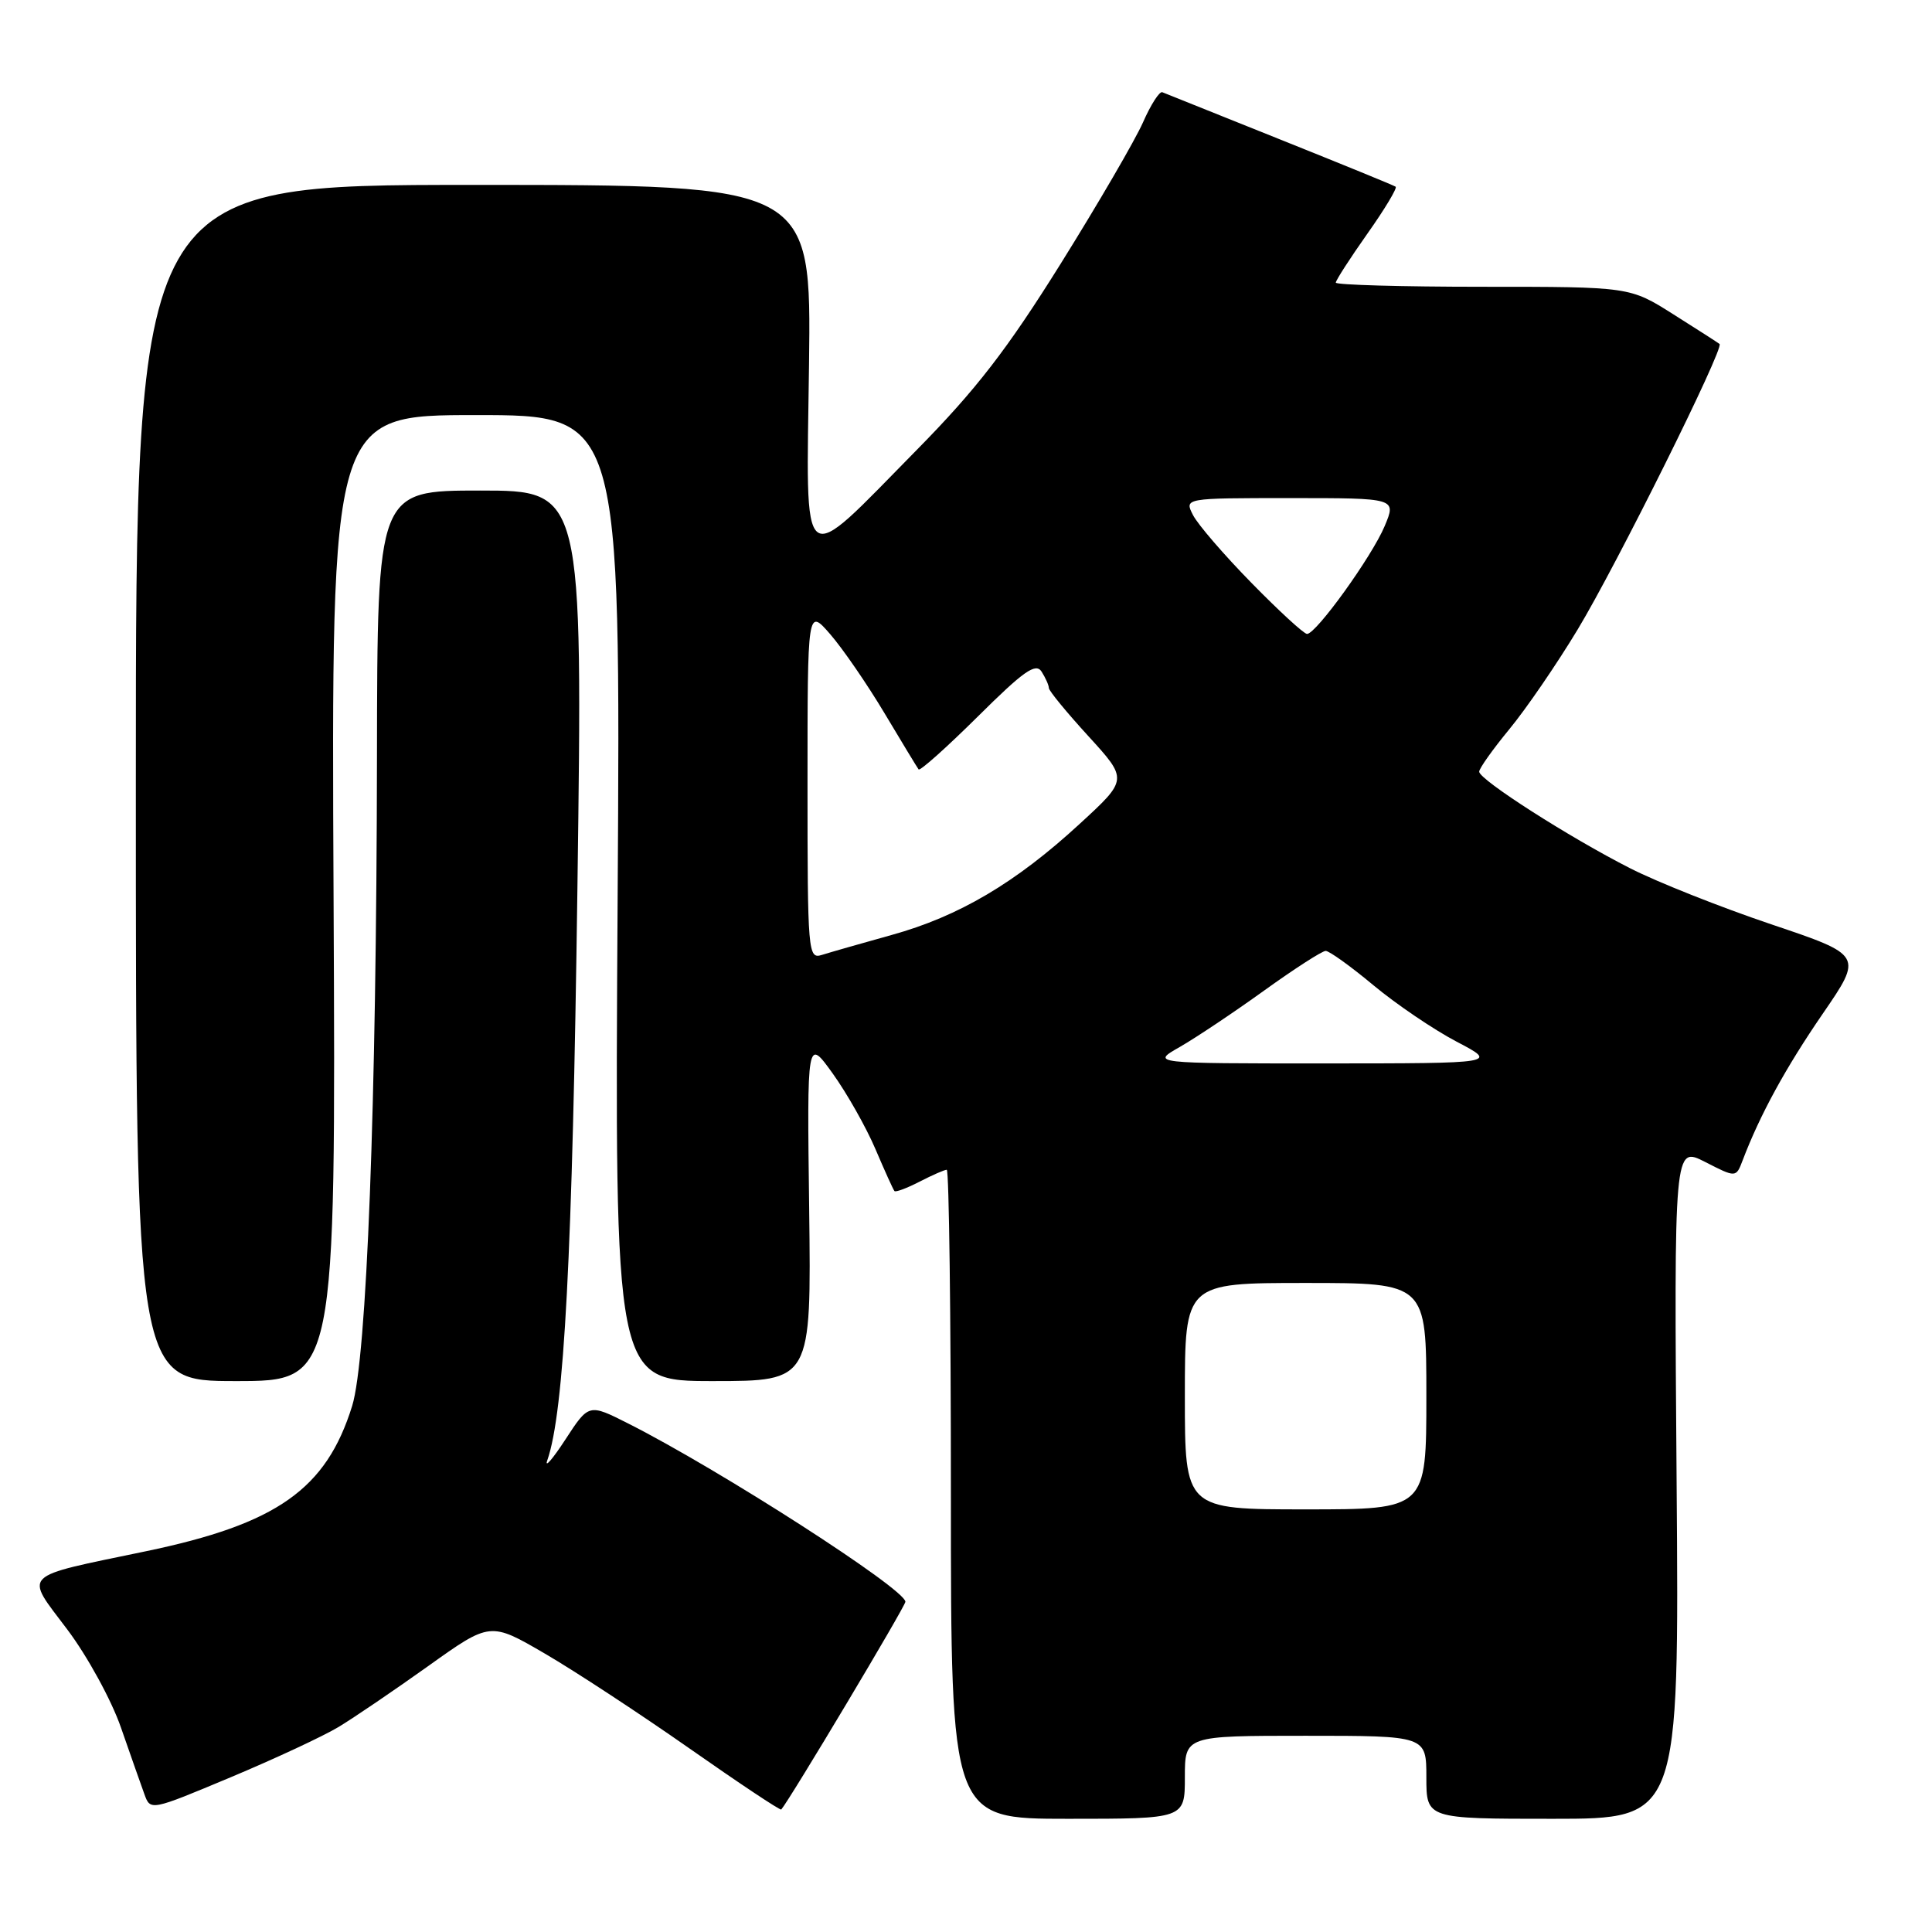 <?xml version="1.0" encoding="UTF-8" standalone="no"?>
<!DOCTYPE svg PUBLIC "-//W3C//DTD SVG 1.1//EN" "http://www.w3.org/Graphics/SVG/1.1/DTD/svg11.dtd" >
<svg xmlns="http://www.w3.org/2000/svg" xmlns:xlink="http://www.w3.org/1999/xlink" version="1.1" viewBox="0 0 256 256">
 <g >
 <path fill="currentColor"
d=" M 157.00 235.50 C 157.00 230.00 157.00 230.00 173.00 230.00 C 189.00 230.00 189.00 230.00 189.00 235.50 C 189.00 241.00 189.00 241.00 205.75 241.00 C 222.50 241.00 222.50 241.00 222.16 196.43 C 221.82 151.87 221.82 151.87 225.93 153.96 C 230.03 156.06 230.03 156.06 230.91 153.75 C 233.20 147.72 236.61 141.48 241.50 134.36 C 246.85 126.57 246.85 126.57 234.68 122.47 C 227.98 120.21 219.57 116.87 216.00 115.05 C 207.93 110.95 196.00 103.31 196.00 102.25 C 196.00 101.82 197.80 99.29 199.99 96.63 C 202.19 93.97 206.27 88.02 209.05 83.41 C 214.18 74.92 228.50 46.11 227.85 45.58 C 227.66 45.42 224.90 43.65 221.73 41.65 C 215.96 38.00 215.96 38.00 196.48 38.00 C 185.77 38.00 177.00 37.75 177.00 37.45 C 177.00 37.15 178.88 34.23 181.18 30.97 C 183.49 27.71 185.17 24.90 184.93 24.74 C 184.70 24.57 177.79 21.75 169.60 18.47 C 161.40 15.19 154.39 12.37 154.01 12.22 C 153.64 12.07 152.48 13.87 151.45 16.22 C 150.41 18.57 145.50 27.01 140.53 34.97 C 133.44 46.32 129.35 51.62 121.50 59.59 C 105.74 75.58 106.84 76.45 107.20 48.31 C 107.50 24.50 107.50 24.50 62.75 24.50 C 18.00 24.50 18.00 24.50 18.00 103.75 C 18.00 183.00 18.00 183.00 31.25 183.00 C 44.50 183.00 44.50 183.00 44.20 119.00 C 43.89 55.00 43.89 55.00 63.07 55.00 C 82.24 55.00 82.24 55.00 81.84 119.00 C 81.44 183.00 81.44 183.00 94.47 183.00 C 107.50 183.00 107.50 183.00 107.22 160.25 C 106.93 137.50 106.93 137.50 110.35 142.26 C 112.22 144.87 114.77 149.37 116.00 152.26 C 117.23 155.14 118.36 157.65 118.52 157.82 C 118.68 158.00 120.18 157.44 121.86 156.57 C 123.53 155.71 125.15 155.00 125.45 155.00 C 125.75 155.00 126.00 174.35 126.00 198.00 C 126.00 241.00 126.00 241.00 141.50 241.00 C 157.00 241.00 157.00 241.00 157.00 235.50 Z  M 44.85 228.84 C 46.86 227.63 52.20 224.00 56.73 220.77 C 64.96 214.89 64.96 214.89 72.23 219.13 C 76.23 221.46 84.85 227.12 91.39 231.70 C 97.94 236.29 103.39 239.92 103.52 239.77 C 104.69 238.41 119.99 212.80 119.97 212.24 C 119.91 210.53 95.37 194.75 83.26 188.63 C 78.02 185.98 78.02 185.98 74.92 190.74 C 73.21 193.36 72.13 194.60 72.52 193.50 C 74.76 187.08 75.86 166.23 76.51 117.75 C 77.22 65.00 77.22 65.00 63.61 65.00 C 50.00 65.00 50.00 65.00 49.95 100.25 C 49.89 146.45 48.60 180.05 46.66 186.30 C 43.23 197.33 36.69 201.94 19.33 205.55 C 2.50 209.06 3.22 208.34 8.92 215.92 C 11.58 219.45 14.78 225.30 16.03 228.92 C 17.29 232.54 18.68 236.50 19.13 237.73 C 19.93 239.95 19.94 239.95 30.56 235.50 C 36.41 233.05 42.84 230.05 44.85 228.84 Z  M 157.00 185.00 C 157.00 170.00 157.00 170.00 173.00 170.00 C 189.00 170.00 189.00 170.00 189.00 185.00 C 189.00 200.00 189.00 200.00 173.00 200.00 C 157.00 200.00 157.00 200.00 157.00 185.00 Z  M 156.36 138.71 C 158.48 137.49 163.50 134.14 167.51 131.25 C 171.53 128.36 175.19 126.00 175.66 126.00 C 176.13 126.00 178.99 128.05 182.01 130.57 C 185.03 133.08 189.97 136.43 193.00 138.02 C 198.50 140.90 198.50 140.90 175.50 140.91 C 152.50 140.91 152.50 140.91 156.36 138.71 Z  M 107.00 103.86 C 107.00 80.58 107.00 80.58 110.01 84.04 C 111.66 85.94 114.90 90.65 117.20 94.50 C 119.50 98.35 121.53 101.70 121.72 101.95 C 121.91 102.19 125.43 99.04 129.56 94.95 C 135.64 88.91 137.24 87.78 138.02 89.00 C 138.54 89.83 138.98 90.80 138.98 91.17 C 138.99 91.54 141.35 94.41 144.23 97.56 C 149.46 103.29 149.46 103.29 143.06 109.17 C 134.58 116.98 127.04 121.43 118.14 123.89 C 114.11 125.01 109.96 126.20 108.91 126.53 C 107.07 127.11 107.00 126.31 107.00 103.86 Z  M 165.84 77.25 C 162.20 73.54 158.71 69.49 158.08 68.25 C 156.93 66.00 156.93 66.00 170.98 66.00 C 185.03 66.00 185.03 66.00 183.48 69.70 C 181.80 73.72 174.40 84.00 173.19 84.00 C 172.78 84.00 169.47 80.96 165.84 77.25 Z "/>
</g>
</svg>